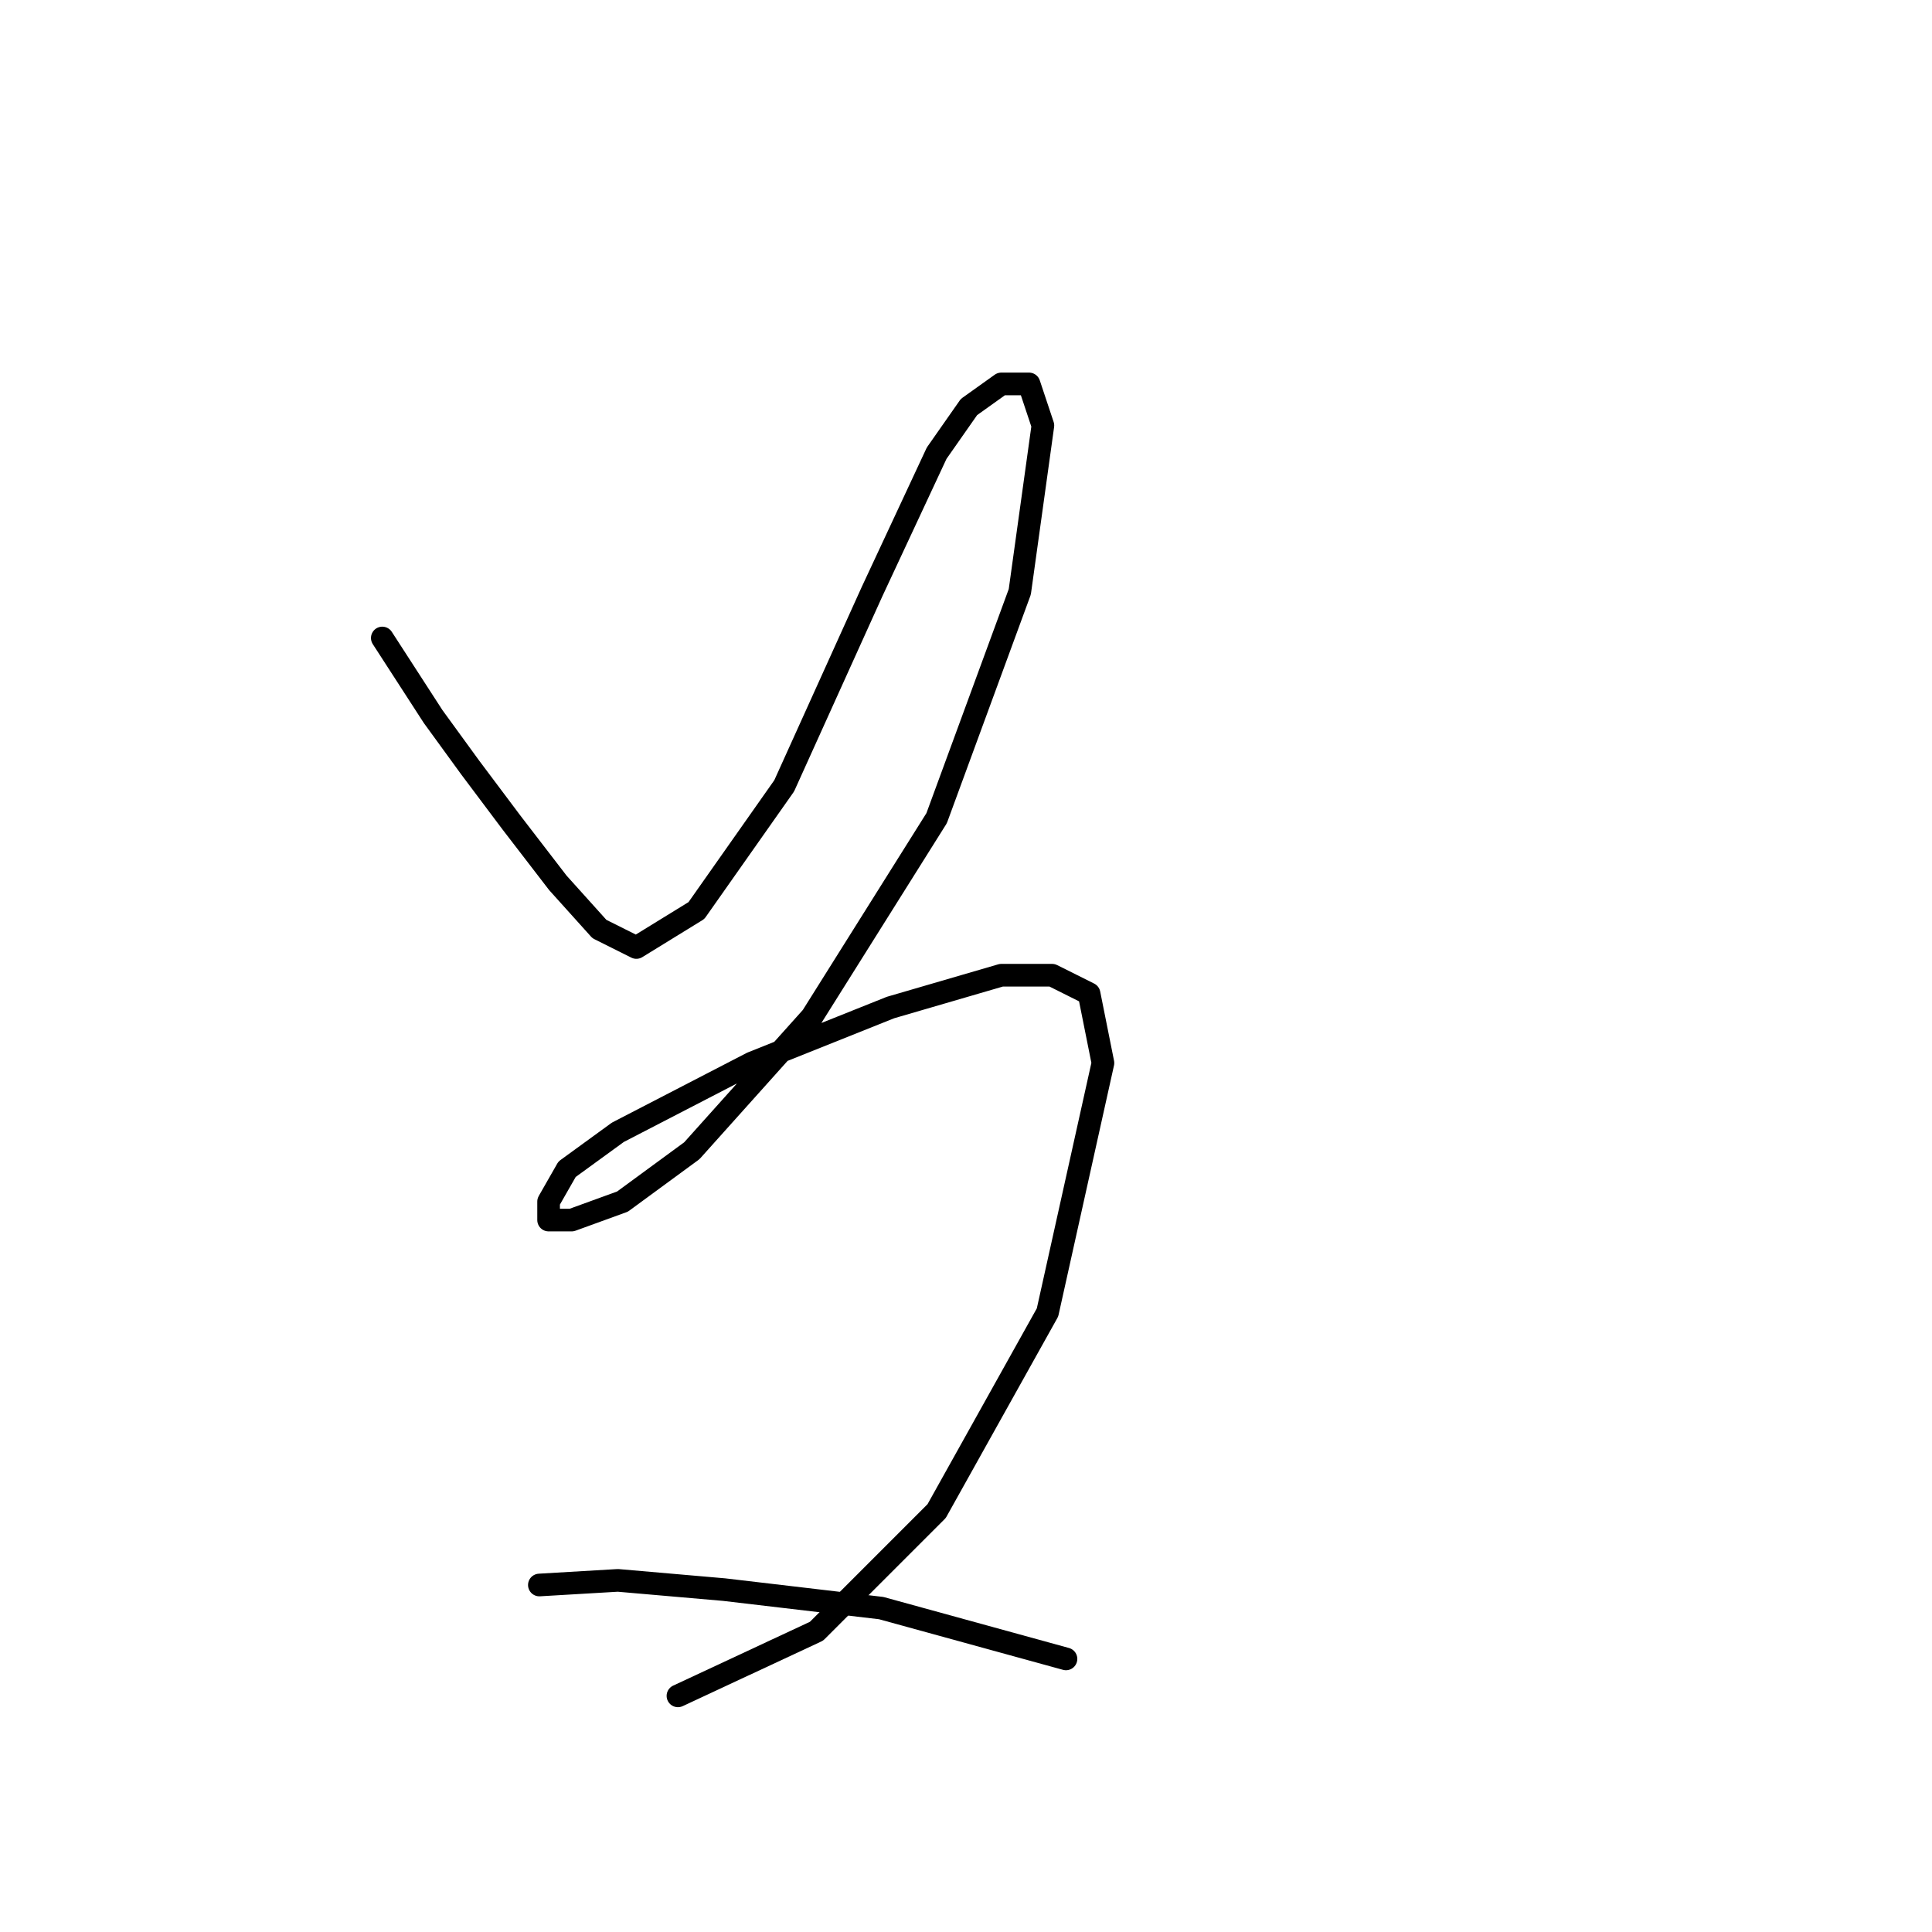 <?xml version="1.0" standalone="no"?>
    <svg width="256" height="256" xmlns="http://www.w3.org/2000/svg" version="1.1">
    <polyline stroke="black" stroke-width="3" stroke-linecap="round" fill="transparent" stroke-linejoin="round" points="50.656 84.537 57.389 94.943 62.286 101.677 67.795 109.022 73.916 116.979 79.425 123.1 84.322 125.549 92.28 120.652 103.91 104.125 115.54 78.416 124.11 60.053 128.394 53.932 132.679 50.871 136.352 50.871 138.188 56.38 135.128 78.416 124.11 108.41 107.582 134.731 91.668 152.482 82.486 159.215 75.753 161.664 72.692 161.664 72.692 159.215 75.14 154.93 81.874 150.033 99.625 140.852 117.988 133.506 132.679 129.222 139.412 129.222 144.309 131.67 146.146 140.852 138.8 173.906 124.11 200.227 108.195 216.142 89.831 224.711 89.831 224.711 " />
        <polyline stroke="black" stroke-width="3" stroke-linecap="round" fill="transparent" stroke-linejoin="round" points="71.468 210.021 81.874 209.408 95.952 210.633 116.764 213.081 141.249 219.814 141.249 219.814 " />
        </svg>